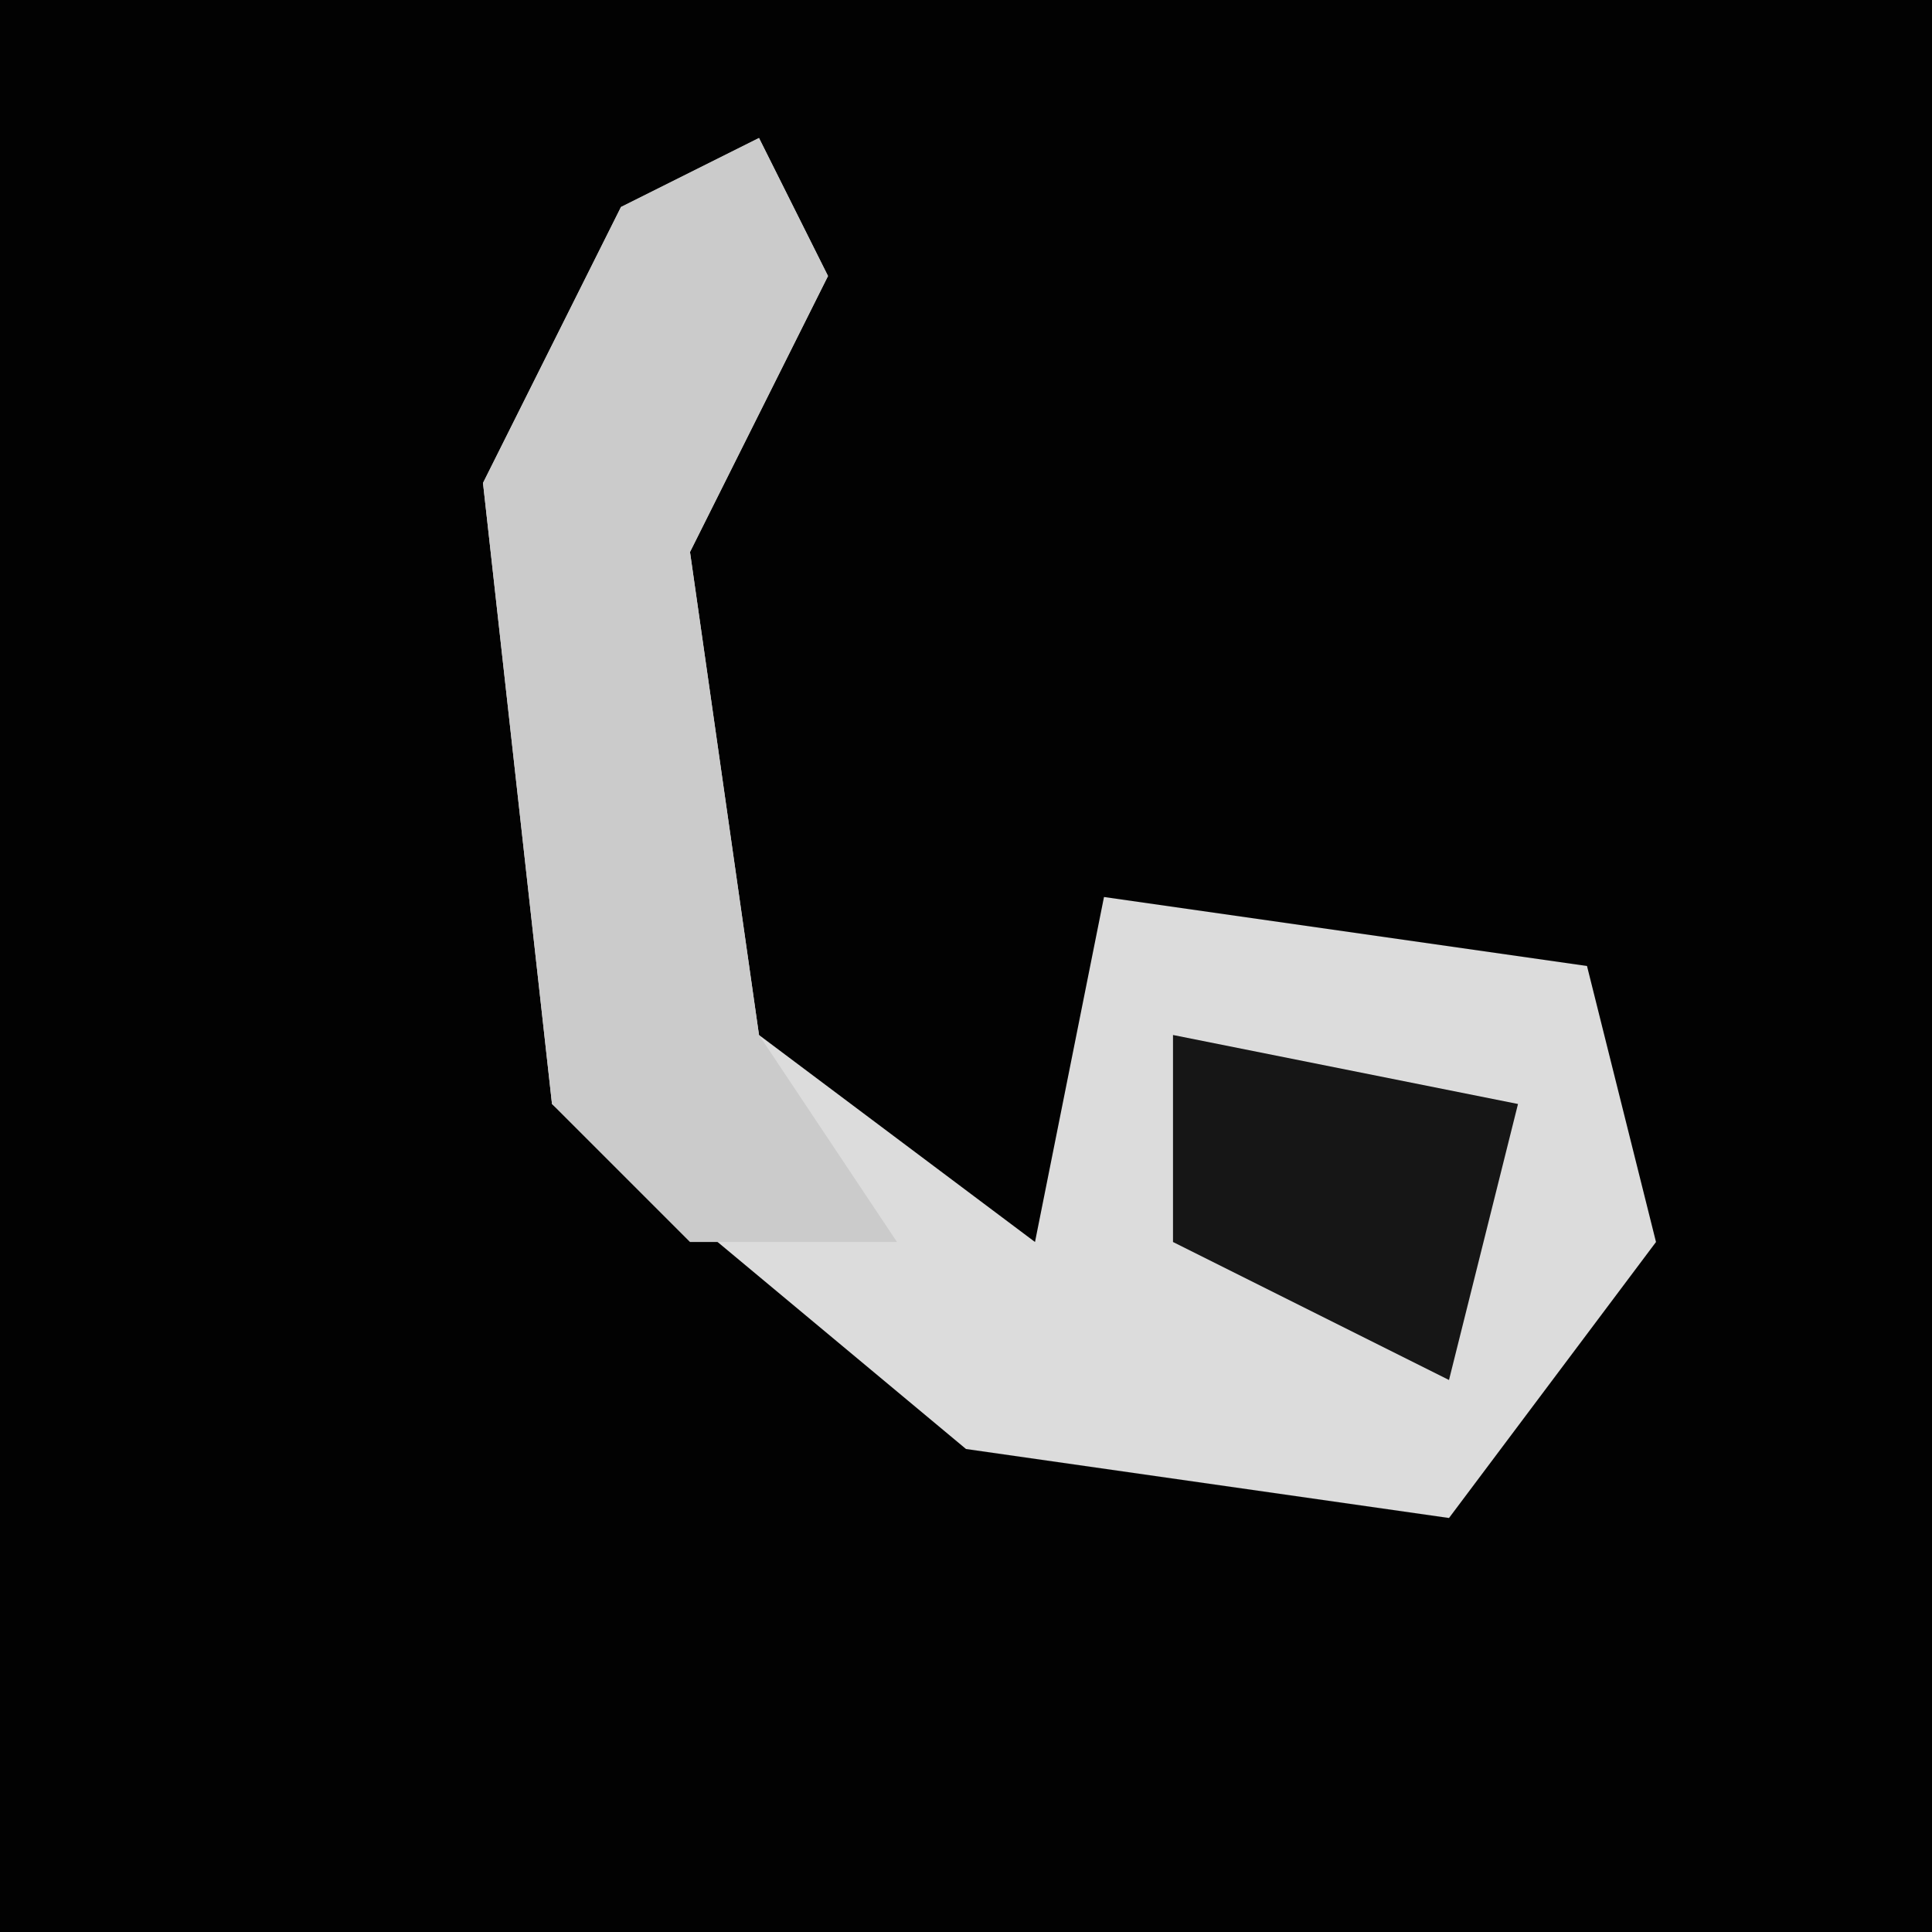 <?xml version="1.0" encoding="UTF-8"?>
<svg version="1.1" xmlns="http://www.w3.org/2000/svg" width="28" height="28">
<path d="M0,0 L28,0 L28,28 L0,28 Z " fill="#020202" transform="translate(0,0)"/>
<path d="M0,0 L1,2 L-1,6 L0,13 L4,16 L5,11 L12,12 L13,16 L10,20 L3,19 L-3,14 L-4,5 L-2,1 Z " fill="#DCDCDC" transform="translate(11,2)"/>
<path d="M0,0 L1,2 L-1,6 L0,13 L2,16 L-1,16 L-3,14 L-4,5 L-2,1 Z " fill="#CBCBCB" transform="translate(11,2)"/>
<path d="M0,0 L5,1 L4,5 L0,3 Z " fill="#161616" transform="translate(17,15)"/>
</svg>
